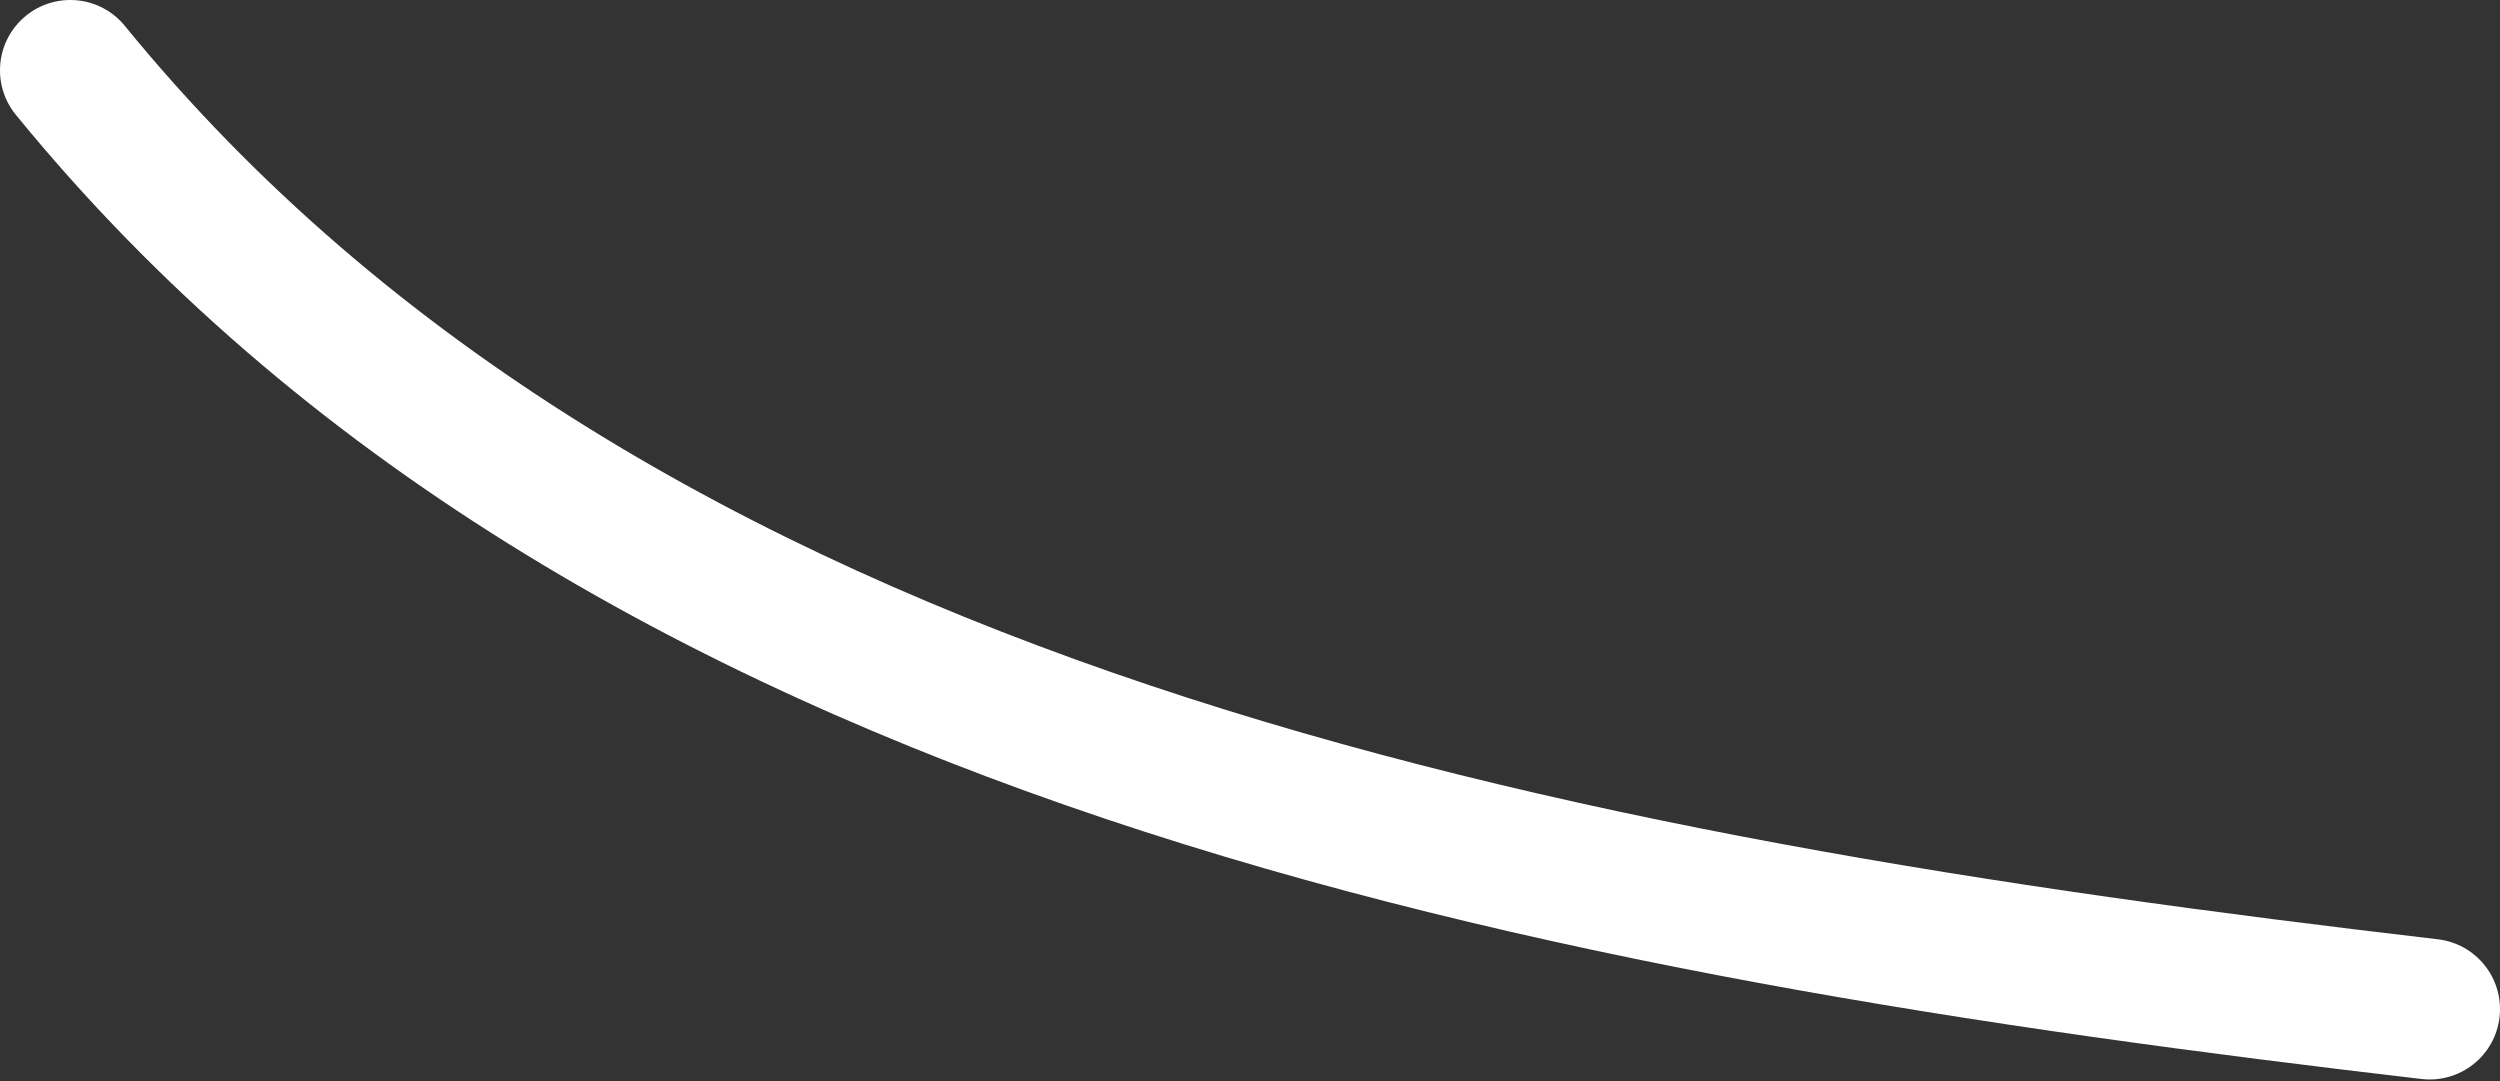 <svg width="356" height="154" viewBox="0 0 356 154" fill="none" xmlns="http://www.w3.org/2000/svg">
<rect x="0" y="0" width="356" height="154" fill="#333333" stroke="none"/>
<path d="M17.774 3.684C14.278 -0.601 7.97 -1.241 3.684 2.255C-0.601 5.751 -1.241 12.059 2.255 16.345L17.774 3.684ZM344.822 153.648C350.315 154.29 355.289 150.358 355.931 144.865C356.574 139.372 352.641 134.398 347.148 133.755L344.822 153.648ZM2.255 16.345C82.765 115.035 221.15 139.186 344.822 153.648L347.148 133.755C222.472 119.176 92.481 95.261 17.774 3.684L2.255 16.345Z" fill="white"/>
</svg>
